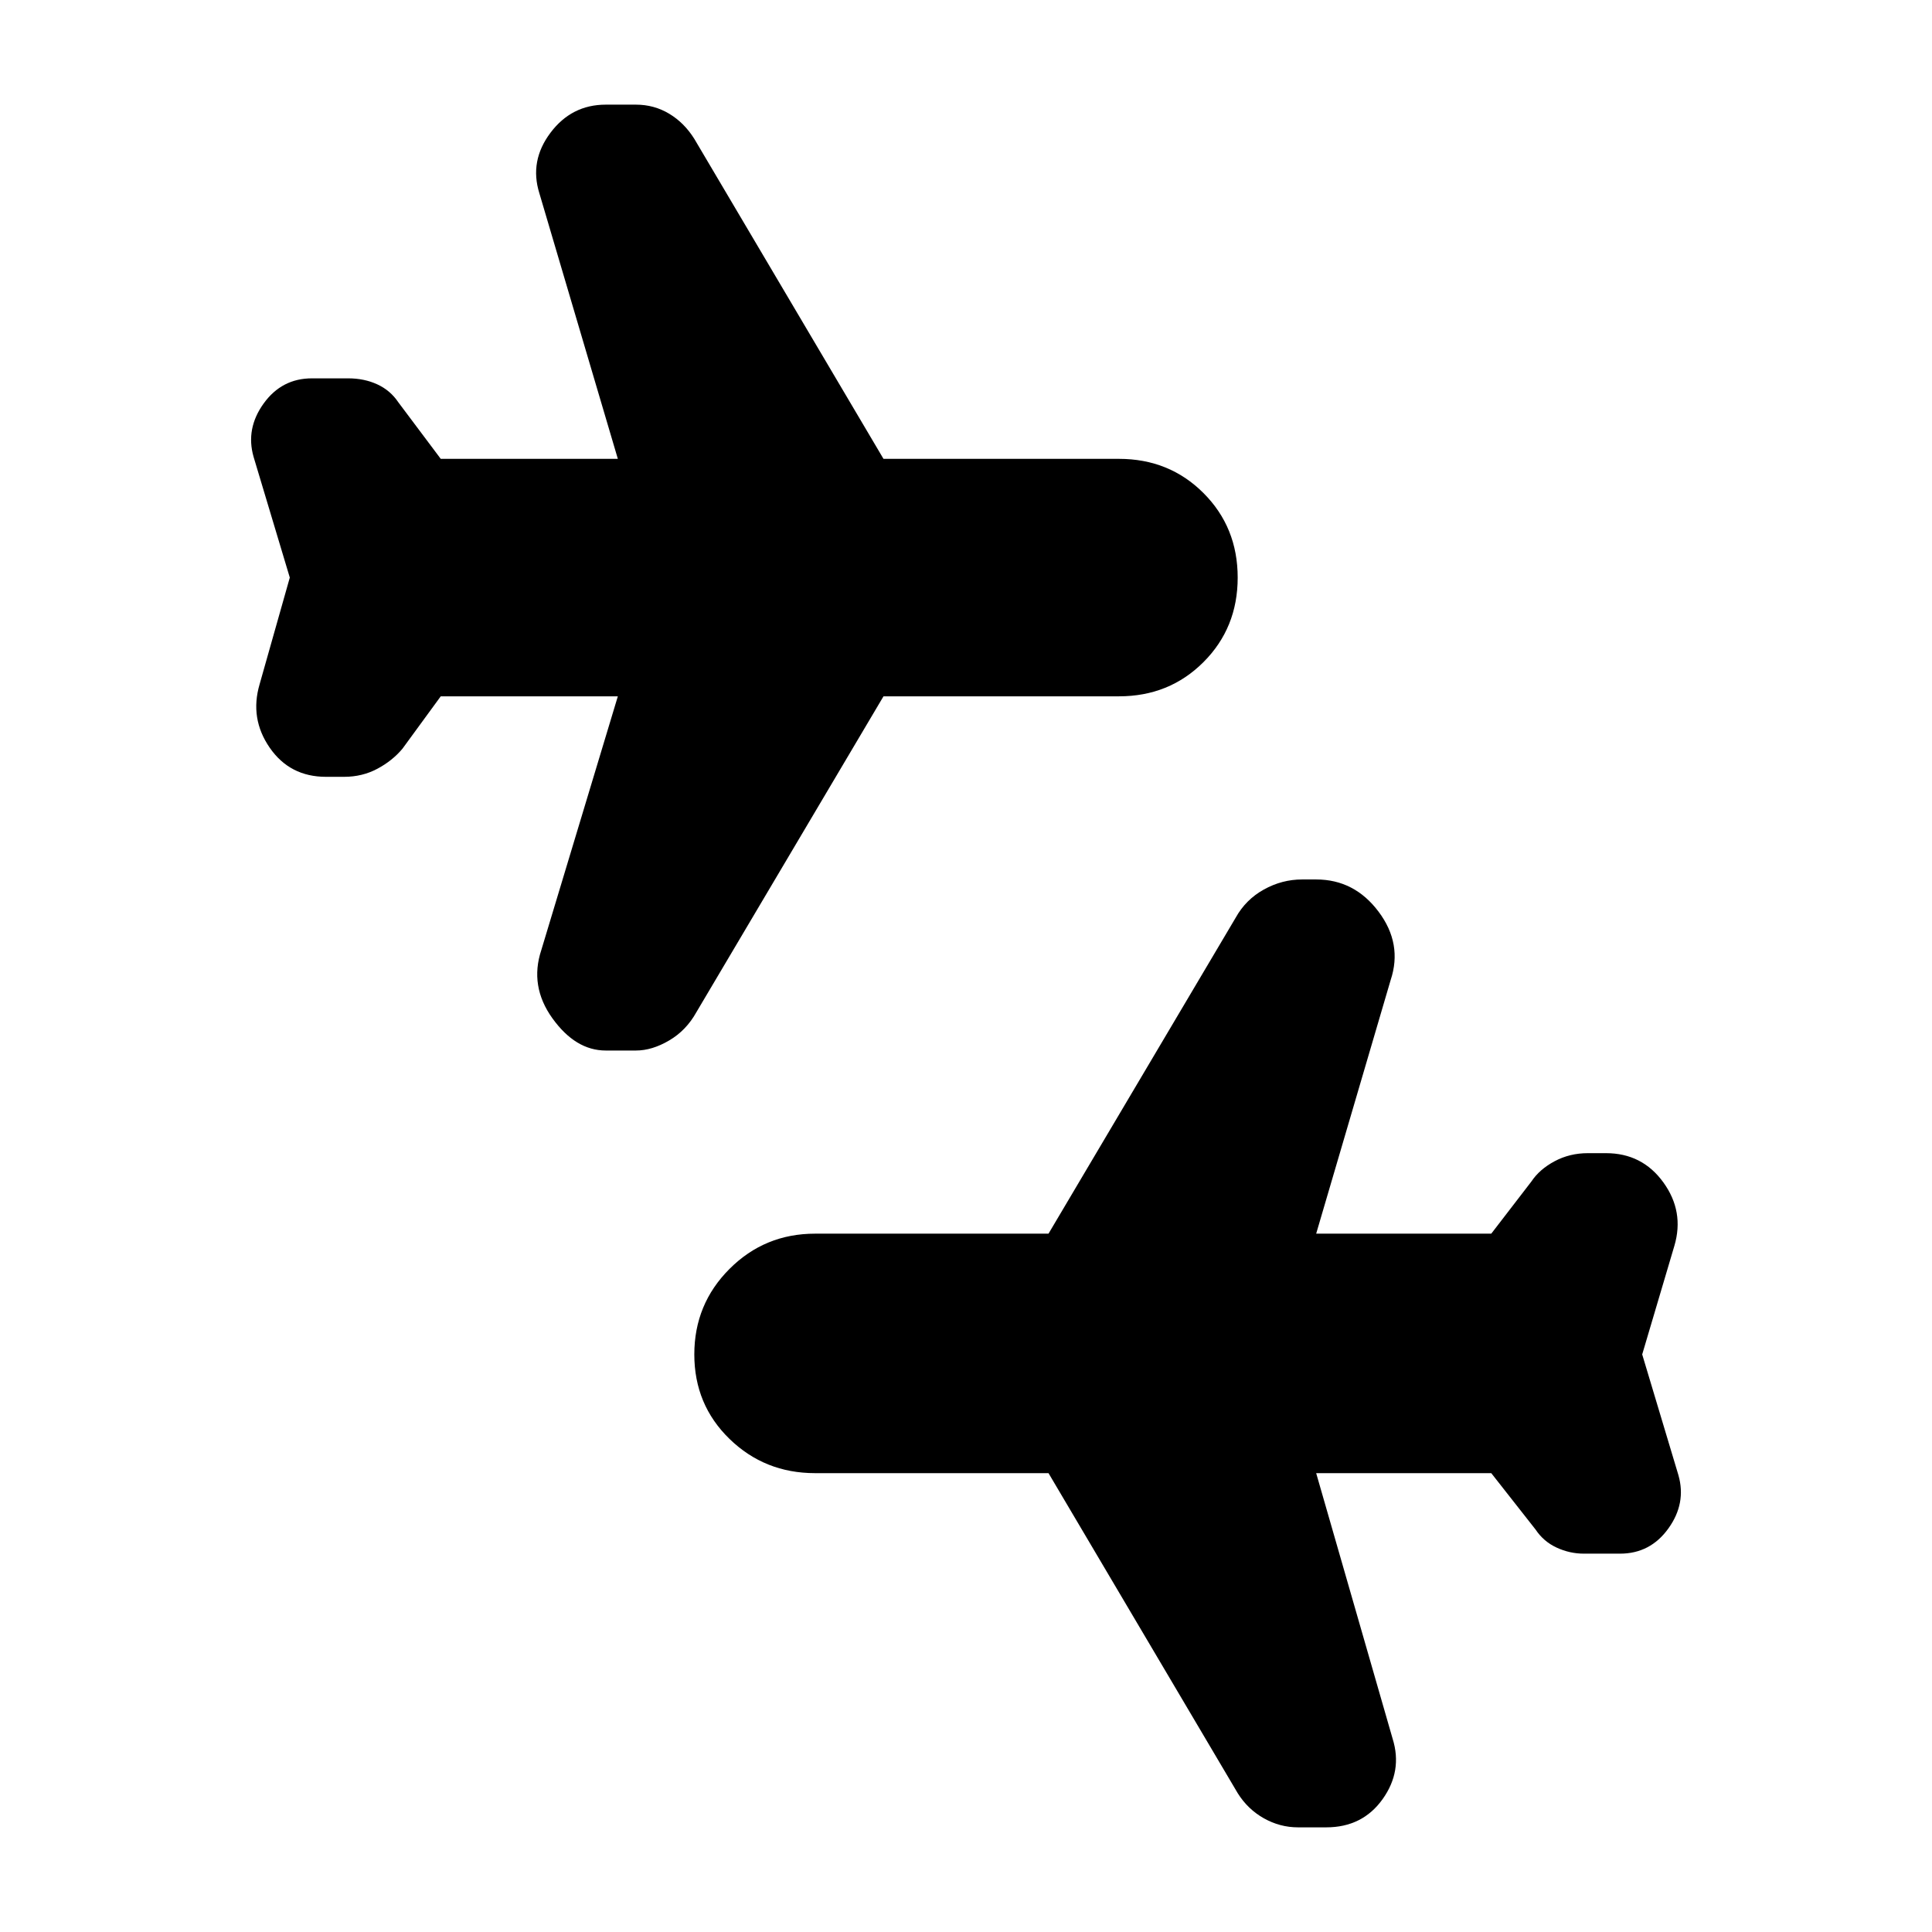<svg xmlns="http://www.w3.org/2000/svg" height="24" viewBox="0 -960 960 960" width="24"><path d="m816-287 18 60q4 14-5 26.5T805-188h-18q-7 0-13.5-3t-10.5-9l-22-28h-87l38 132q5 16-5 30t-28 14h-14q-9 0-17-4.5T615-69l-94-159H405q-25 0-42.5-17T345-287q0-25 17.5-42.5T405-347h116l93-157q5-9 14-14t19-5h7q19 0 31 16t6 34l-37 126h87l20-26q4-6 11.5-10t16.5-4h9q18 0 28.5 14.5T832-341l-16 54ZM144-673l-18-60q-4-14 5-26.5t24-12.5h18q8 0 14.5 3t10.5 9l21 28h88l-39-132q-5-16 5.5-30t27.5-14h15q9 0 16.5 4.5T345-891l94 159h117q25 0 42 17t17 42q0 25-17 42t-42 17H439l-93 157q-5 9-13.5 14t-16.5 5h-15q-15 0-26.5-16t-5.5-34l38-126h-88l-19 26q-5 6-12.5 10t-16.5 4h-9q-18 0-28-14.5t-5-31.5l15-53Z"/></svg>